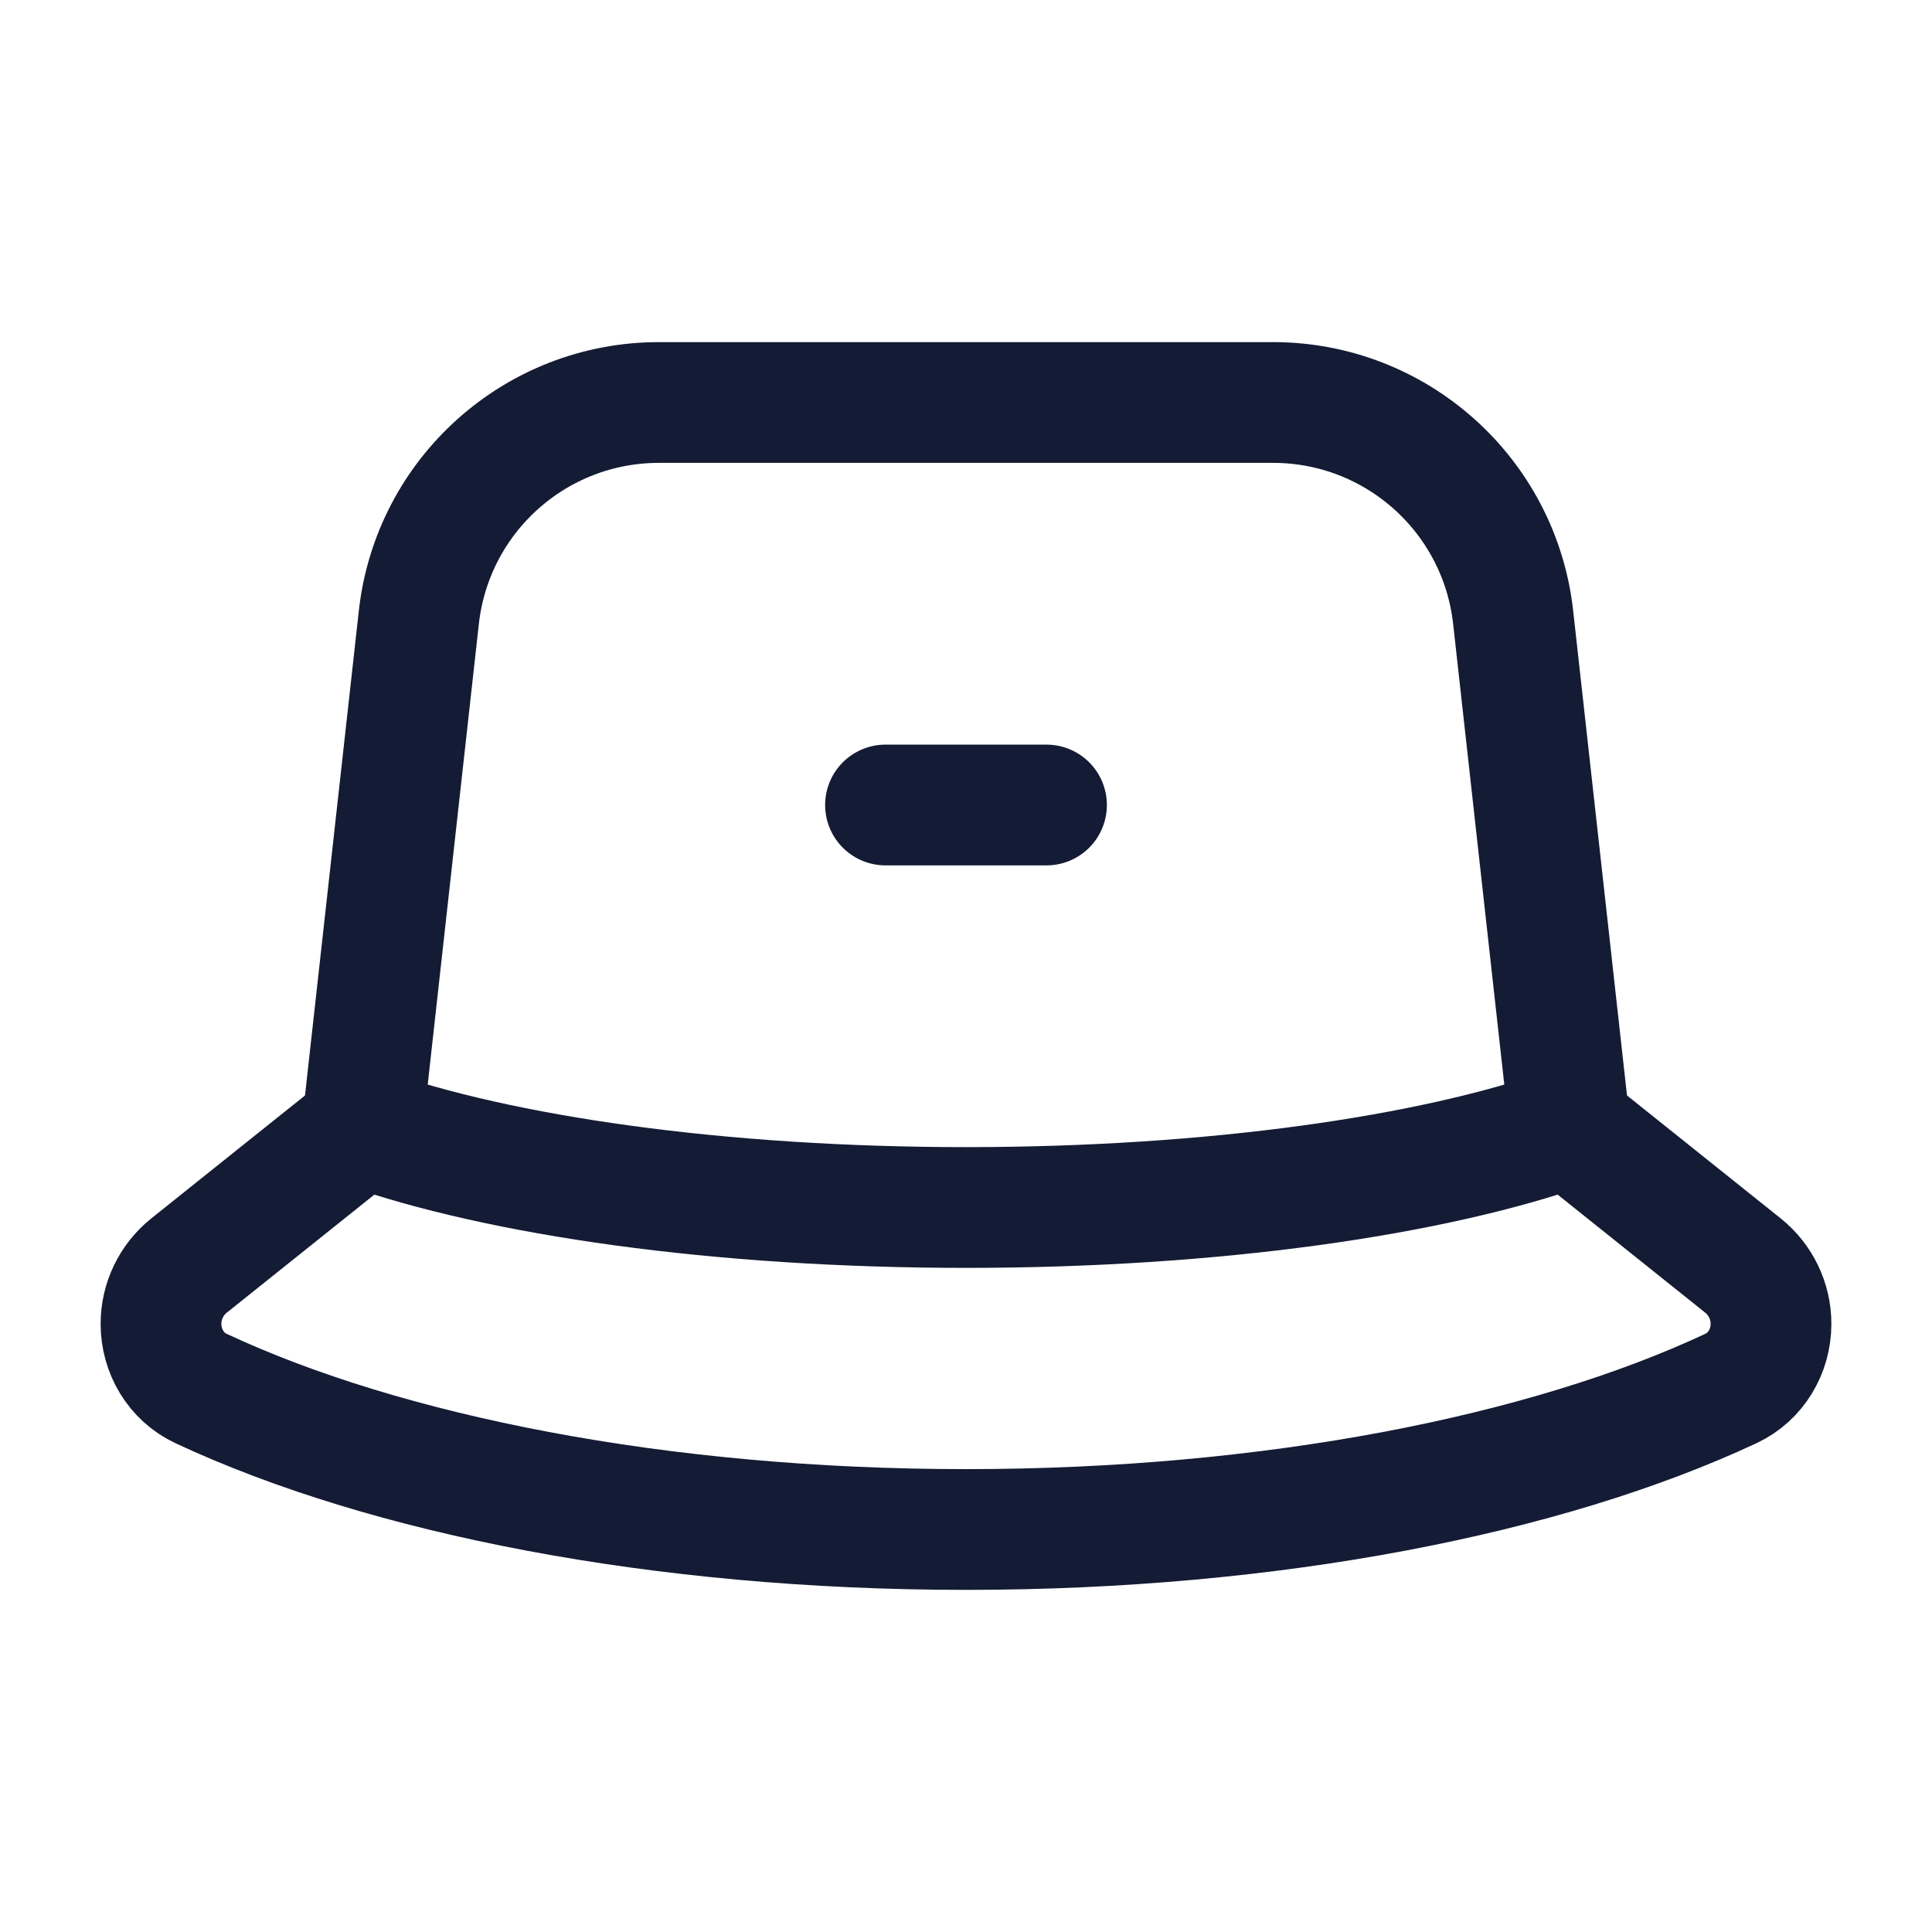 <svg width="24" height="24" viewBox="0 0 24 24" fill="none" xmlns="http://www.w3.org/2000/svg">
<path d="M4.5 14L2.347 15.722C2.128 15.898 2 16.164 2 16.445C2 16.786 2.187 17.103 2.496 17.248C4.789 18.32 8.196 19 12 19C15.804 19 19.211 18.32 21.503 17.248C21.813 17.103 22 16.786 22 16.445C22 16.164 21.872 15.898 21.653 15.722L19.5 14" stroke="#141B34" stroke-width="1.5" stroke-linecap="round" stroke-linejoin="round"/>
<path d="M12 15C15.067 15 17.79 14.607 19.5 14L18.797 7.669C18.628 6.149 17.343 5 15.815 5H8.185C6.656 5 5.372 6.149 5.203 7.669L4.5 14C6.21 14.607 8.933 15 12 15Z" stroke="#141B34" stroke-width="1.5" stroke-linecap="round" stroke-linejoin="round"/>
<path d="M11 10H13" stroke="#141B34" stroke-width="1.5" stroke-linecap="round" stroke-linejoin="round"/>
</svg>
